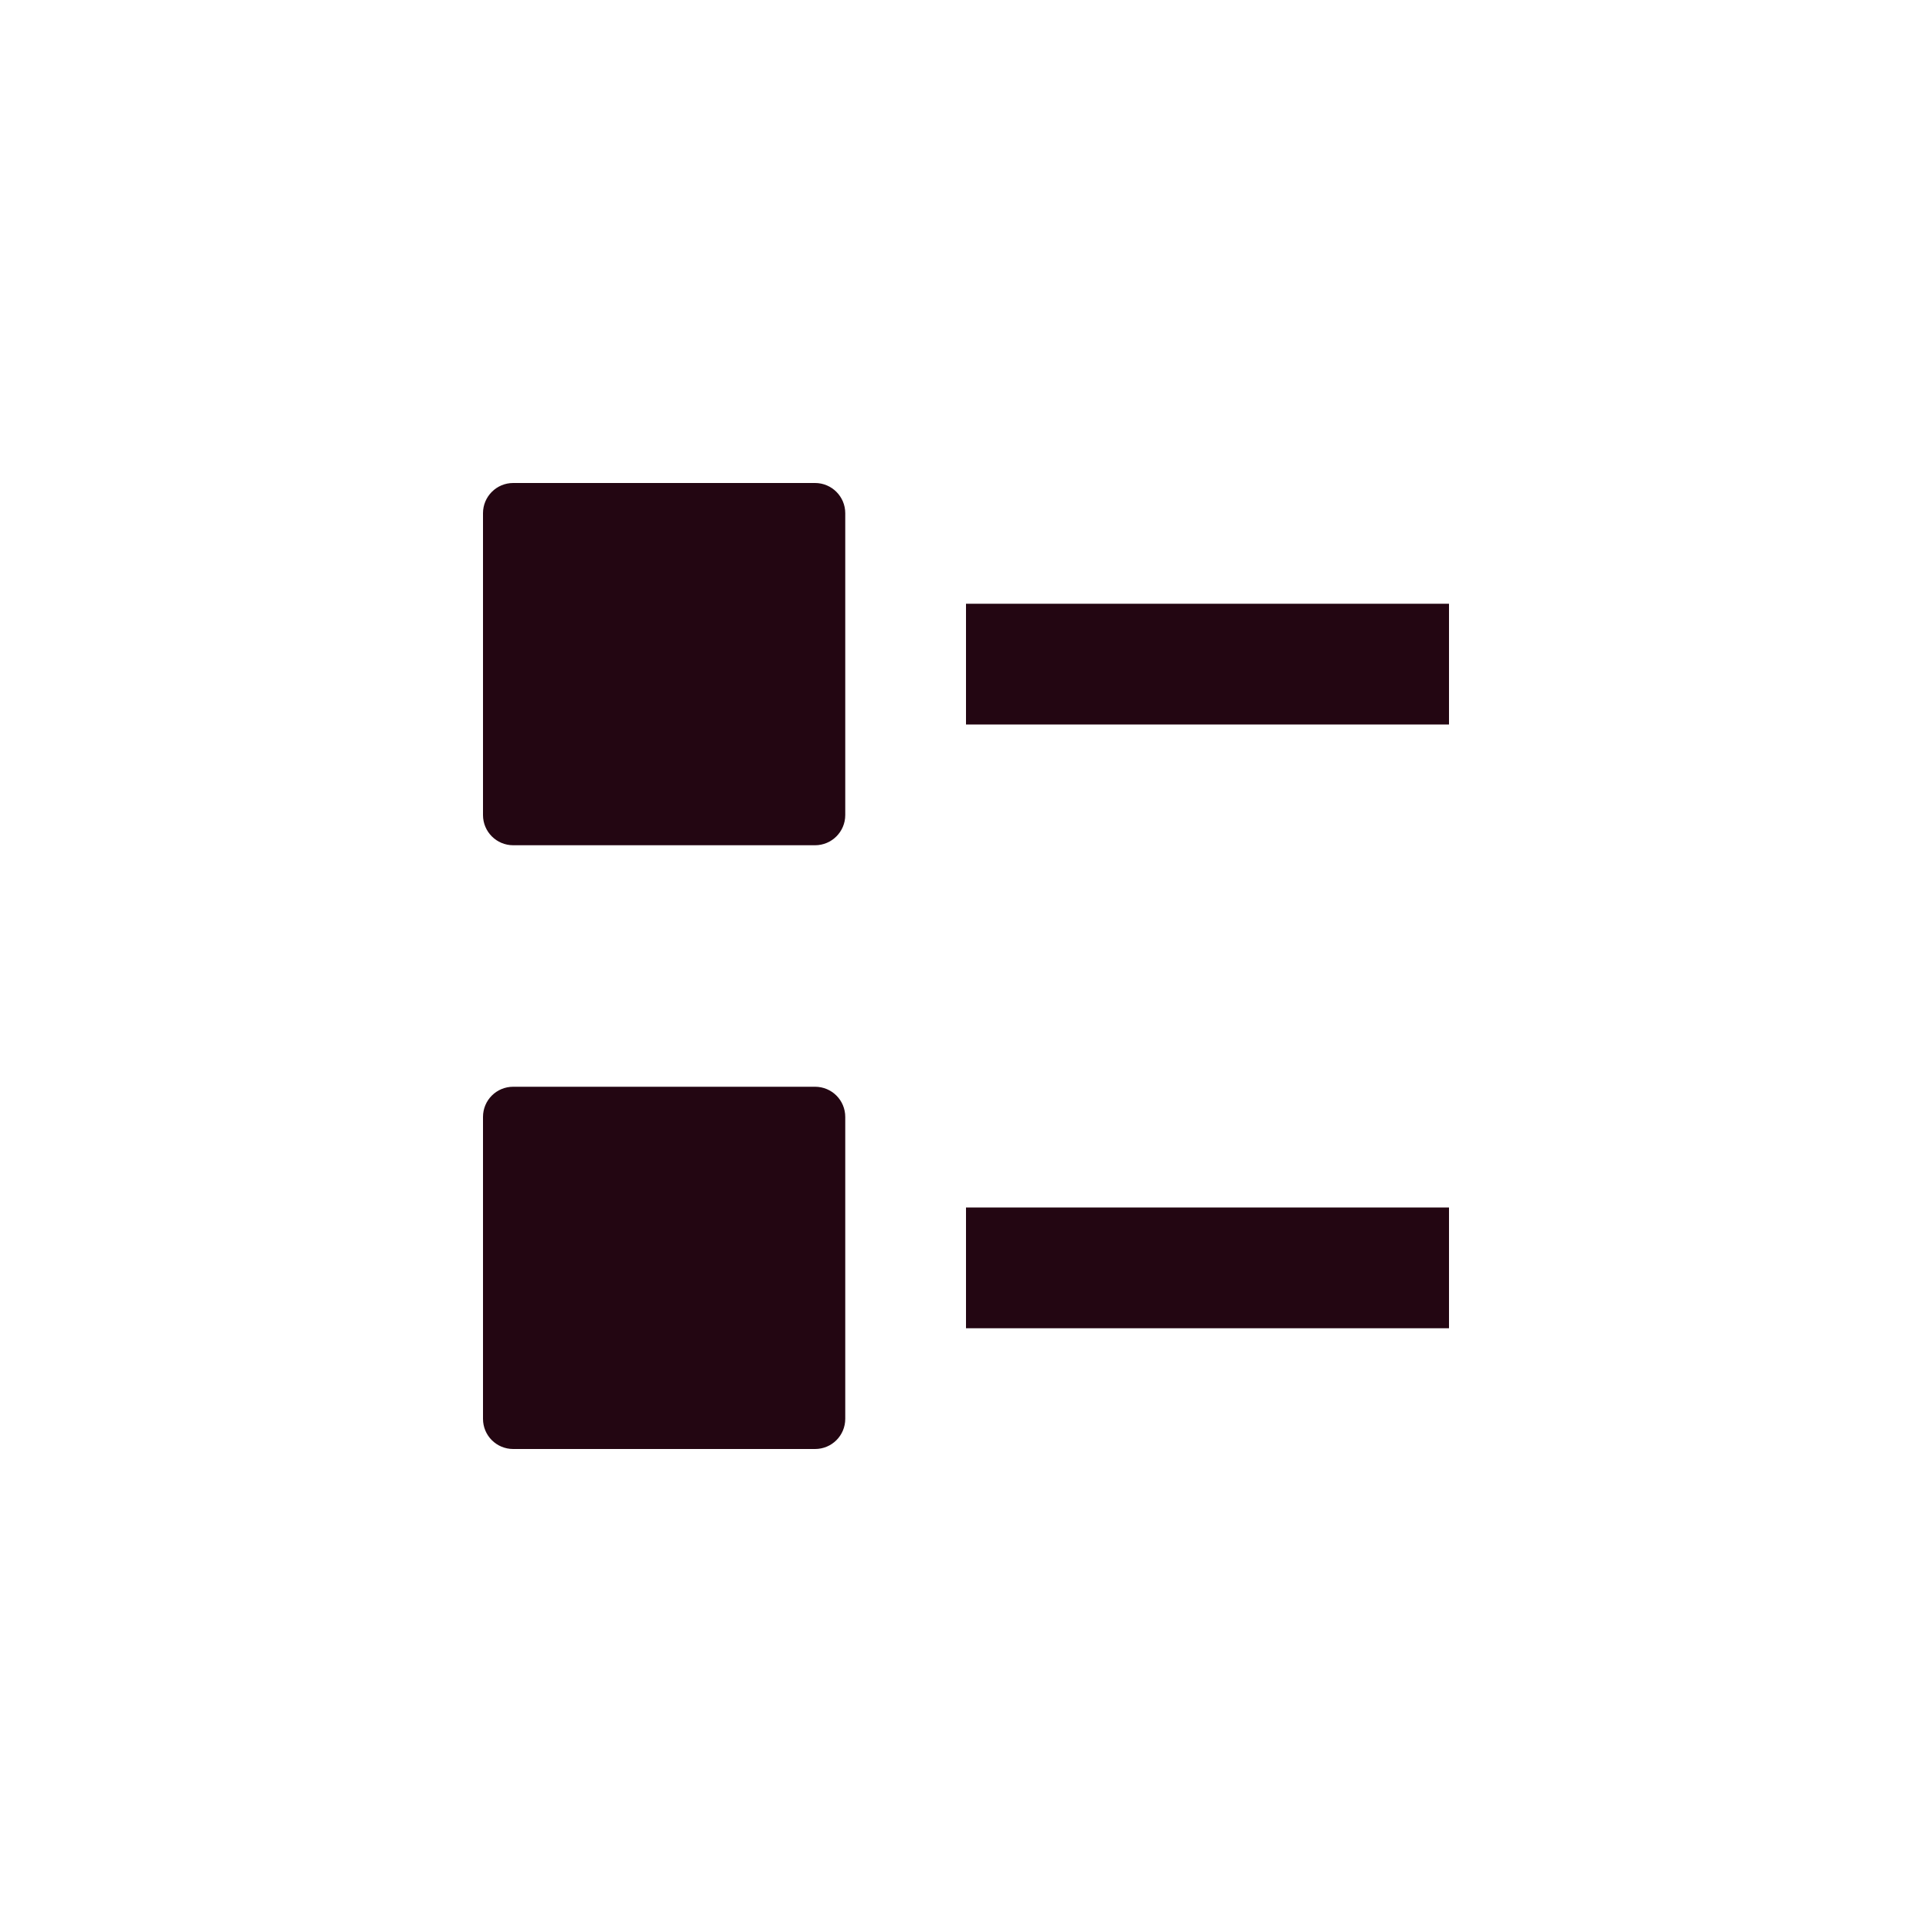 <svg xmlns="http://www.w3.org/2000/svg" width="16" height="16" version="1.1">
 <path style="fill:#230612" d="M 8,5 H 12 V 6 H 8 Z"/>
 <path style="fill:#230612" d="M 4.25,4 H 6.75 C 6.888,4 7,4.112 7,4.25 V 6.75 C 7,6.888 6.888,7 6.75,7 H 4.25 C 4.112,7 4,6.888 4,6.75 V 4.25 C 4,4.112 4.112,4 4.25,4 Z"/>
 <path style="fill:#230612" d="M 8,10 H 12 V 11 H 8 Z"/>
 <path style="fill:#230612" d="M 4.25,9 H 6.75 C 6.888,9 7,9.111 7,9.25 V 11.75 C 7,11.889 6.888,12 6.75,12 H 4.25 C 4.112,12 4,11.889 4,11.75 V 9.25 C 4,9.111 4.112,9 4.25,9 Z"/>
</svg>
